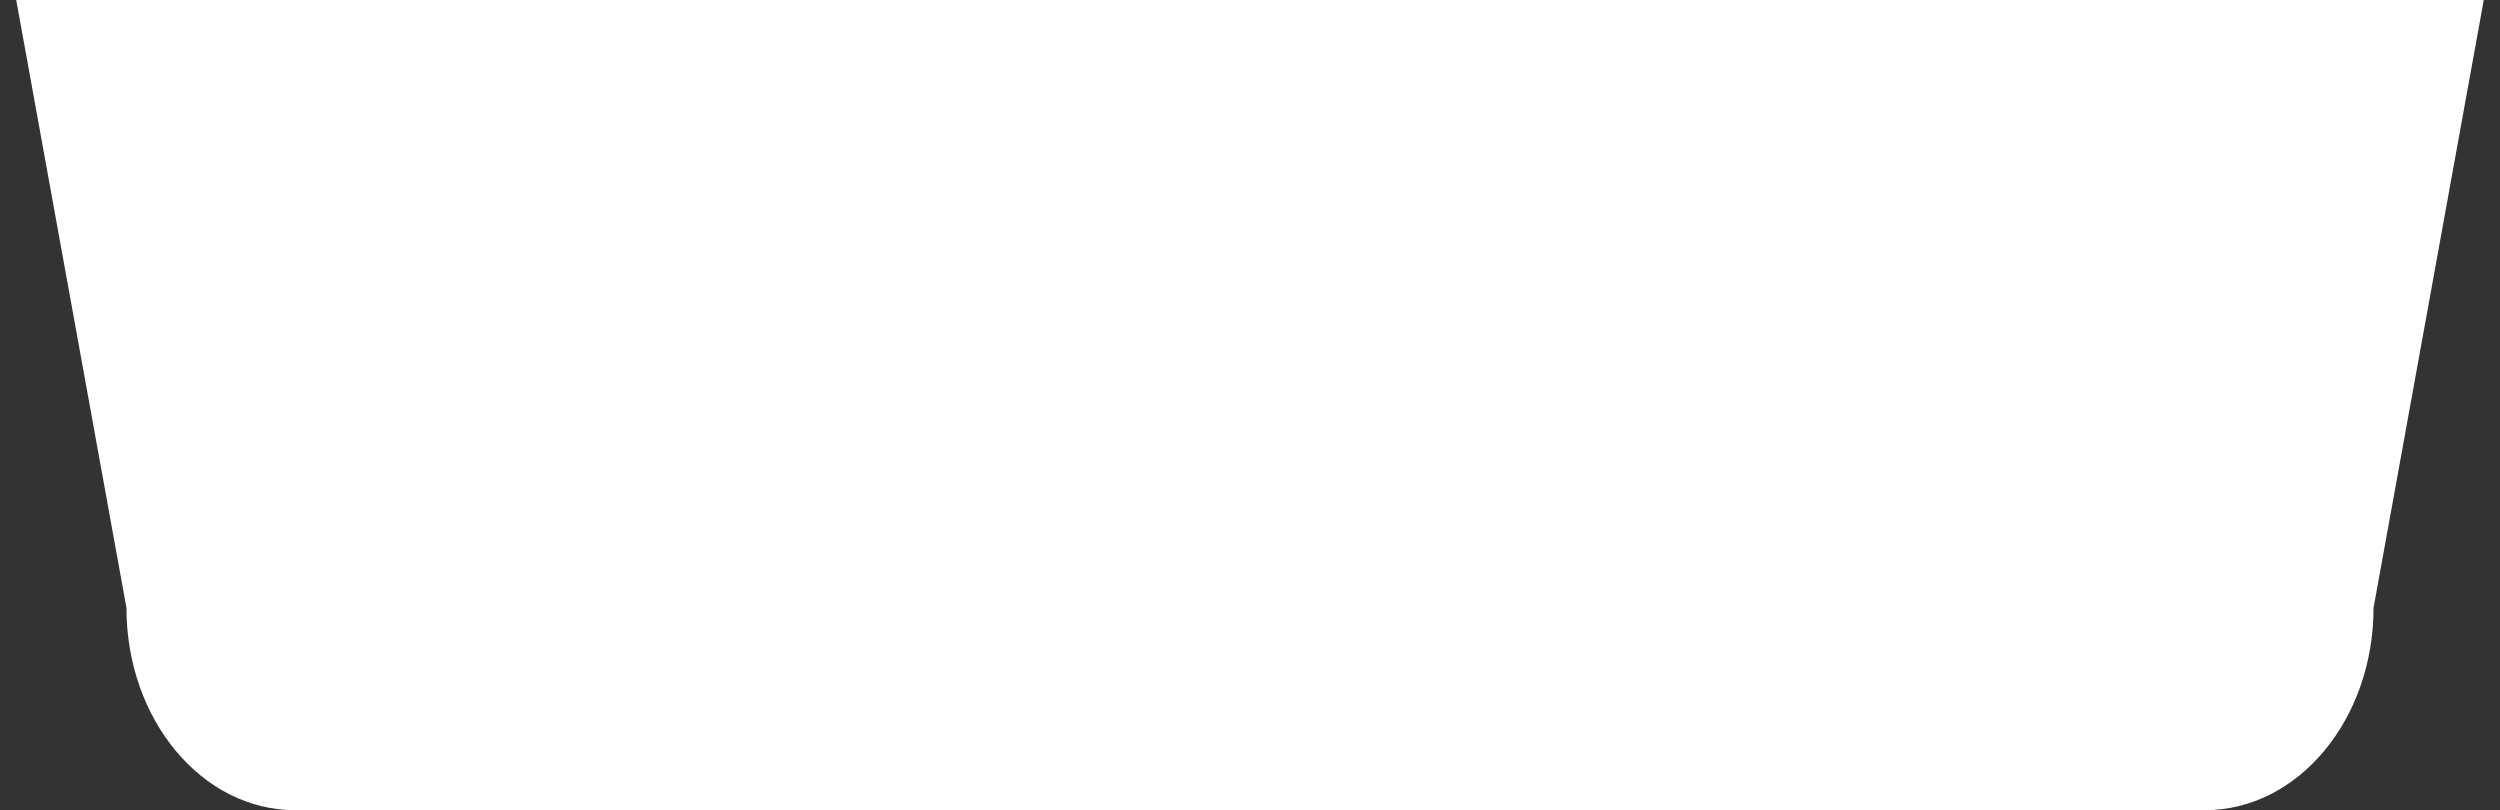 <svg width="540" height="175" viewBox="0 0 540 175" fill="none" xmlns="http://www.w3.org/2000/svg">
<rect x="0" y="0" width="540" height="175" fill="#333333" stroke="none"/>
<path fill-rule="evenodd" clip-rule="evenodd" d="M65.744 239H478.256C498.373 239 514.681 219.448 514.681 195.33L542 44.67C542 20.552 525.692 1 505.575 1H38.425C18.308 1 2 20.552 2 44.67L29.319 195.33C29.319 219.448 45.627 239 65.744 239Z" transform="translate(-2 -64)" fill="white"/>
</svg>
